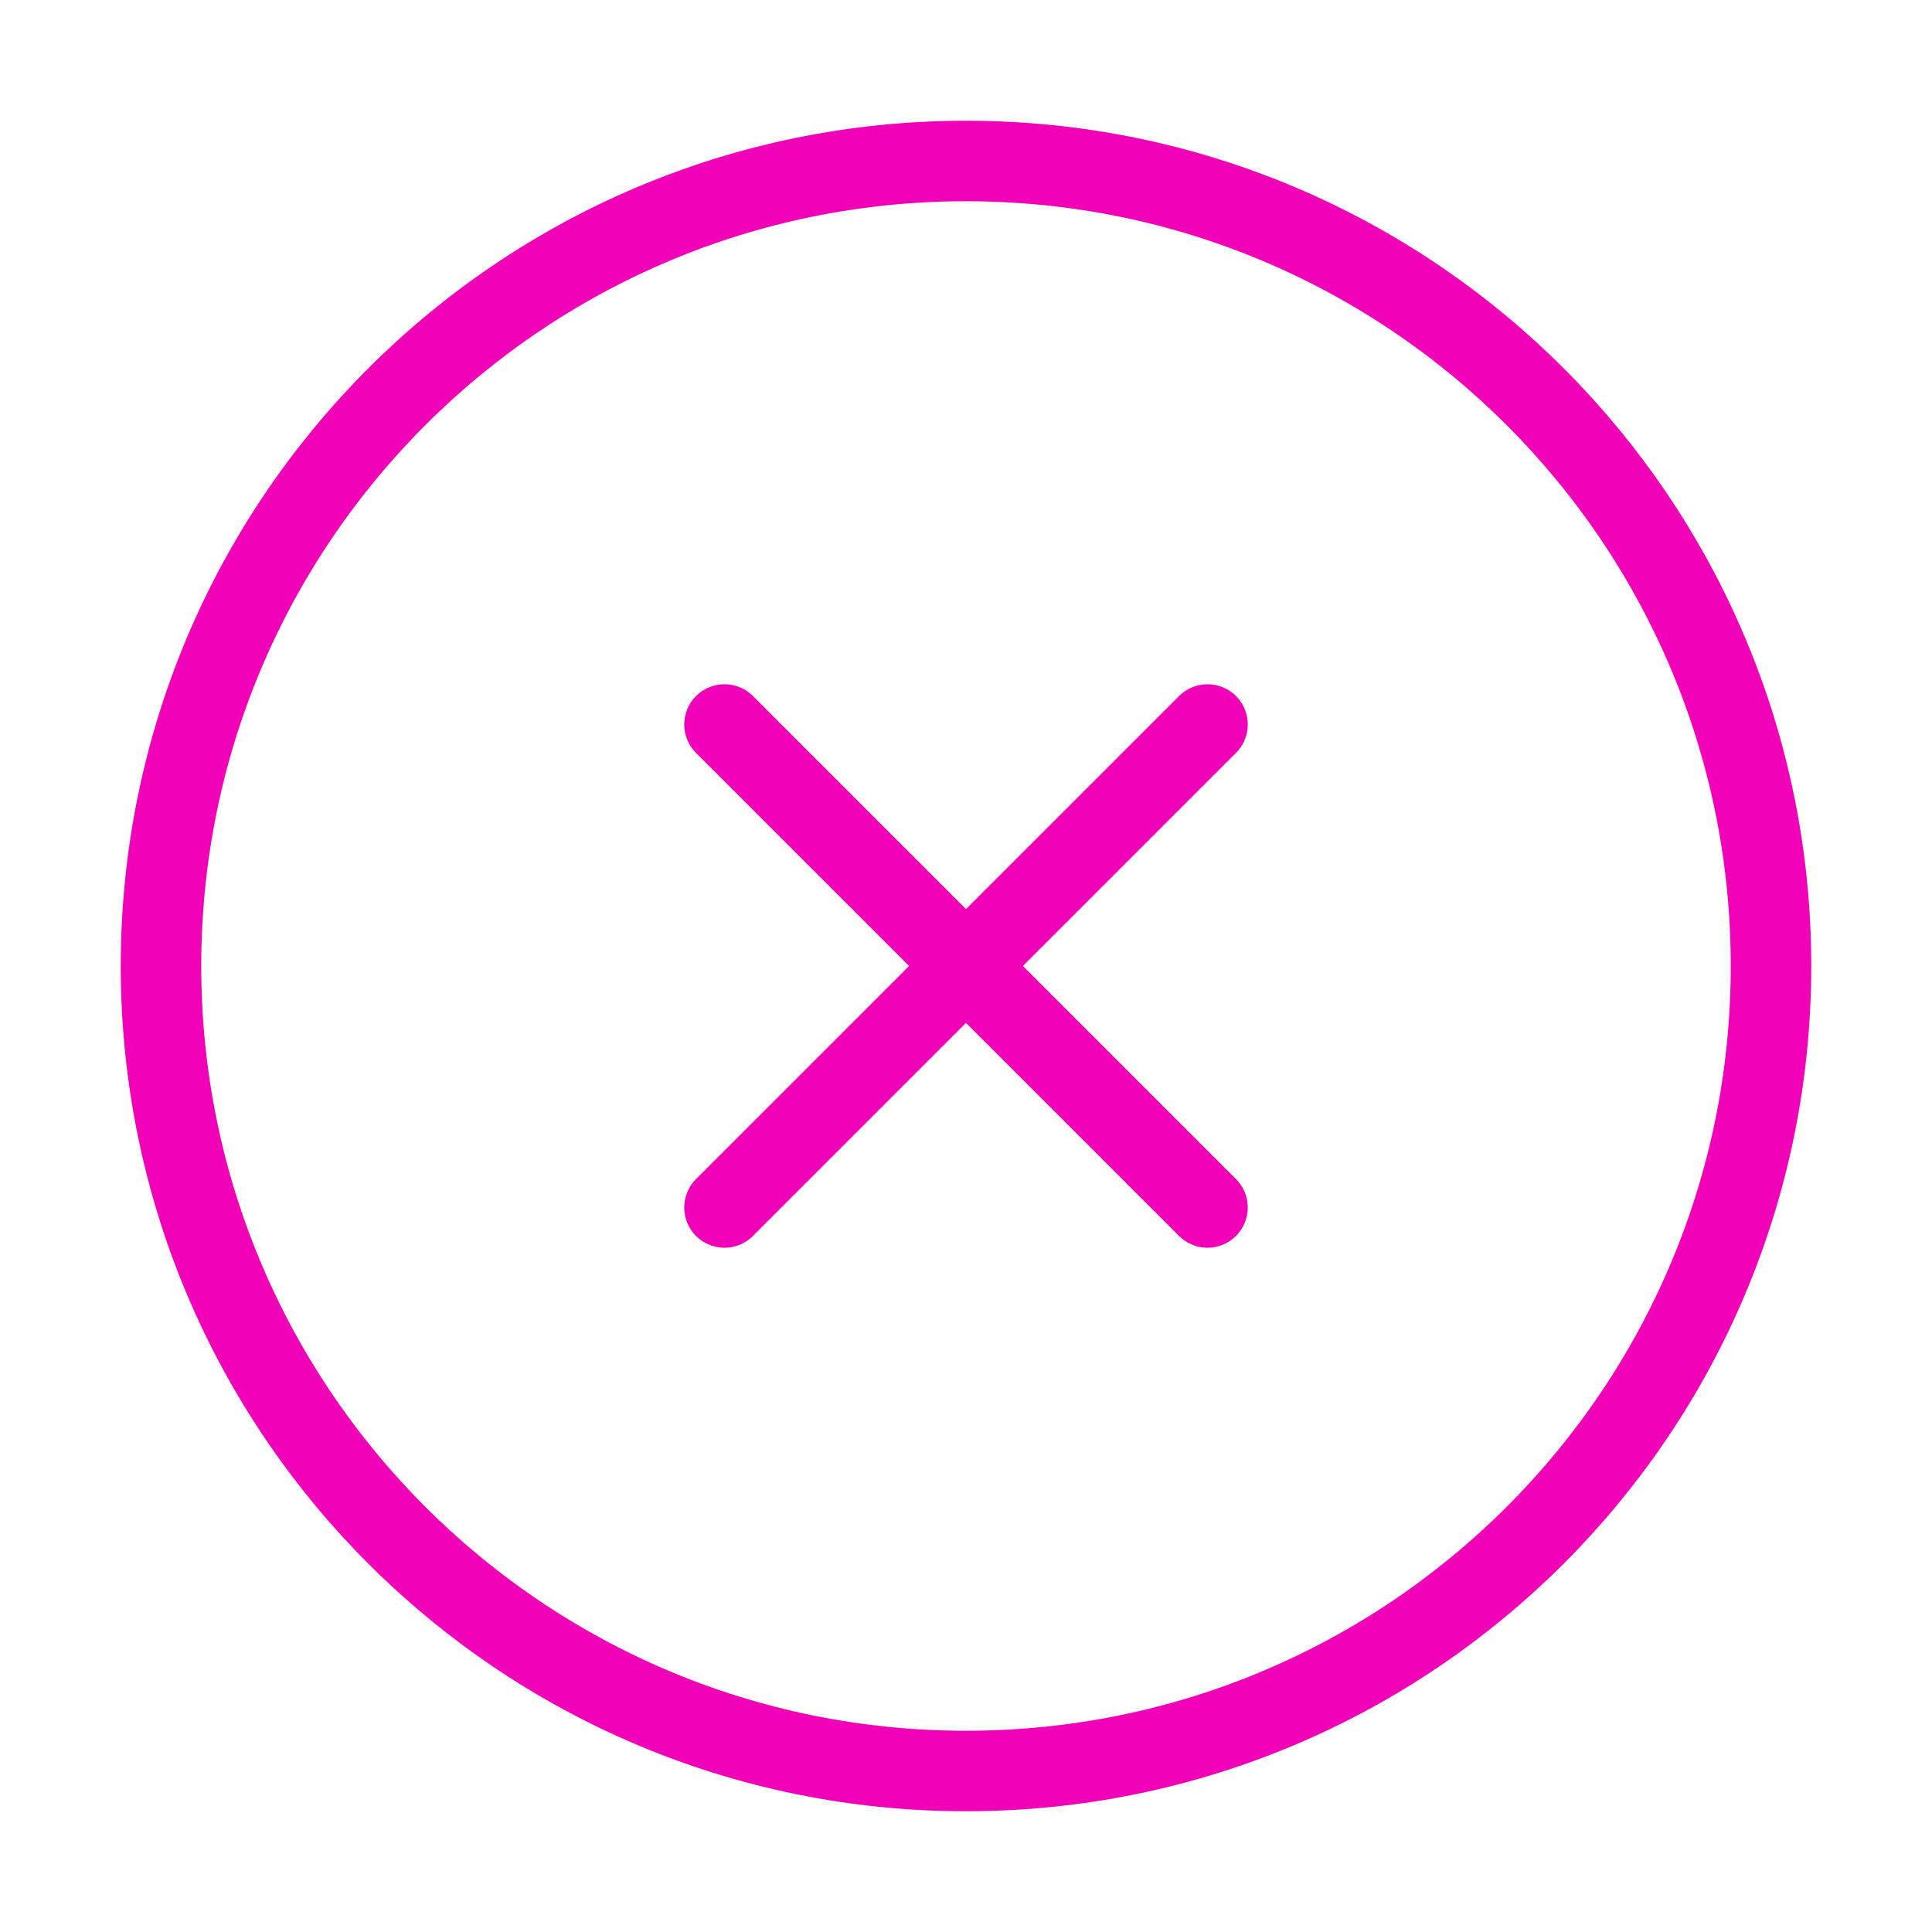<svg width="48" height="48" viewBox="0 0 48 48" fill="none" xmlns="http://www.w3.org/2000/svg">
<path d="M24 44C35.046 44 44 35.046 44 24C44 12.954 35.046 4 24 4C12.954 4 4 12.954 4 24C4 35.046 12.954 44 24 44Z" stroke="#F000B7" stroke-width="2" stroke-linecap="round" stroke-linejoin="round"/>
<path d="M30 18L18 30" stroke="#F000B7" stroke-width="2" stroke-linecap="round" stroke-linejoin="round"/>
<path d="M18 18L30 30" stroke="#F000B7" stroke-width="2" stroke-linecap="round" stroke-linejoin="round"/>
</svg>
